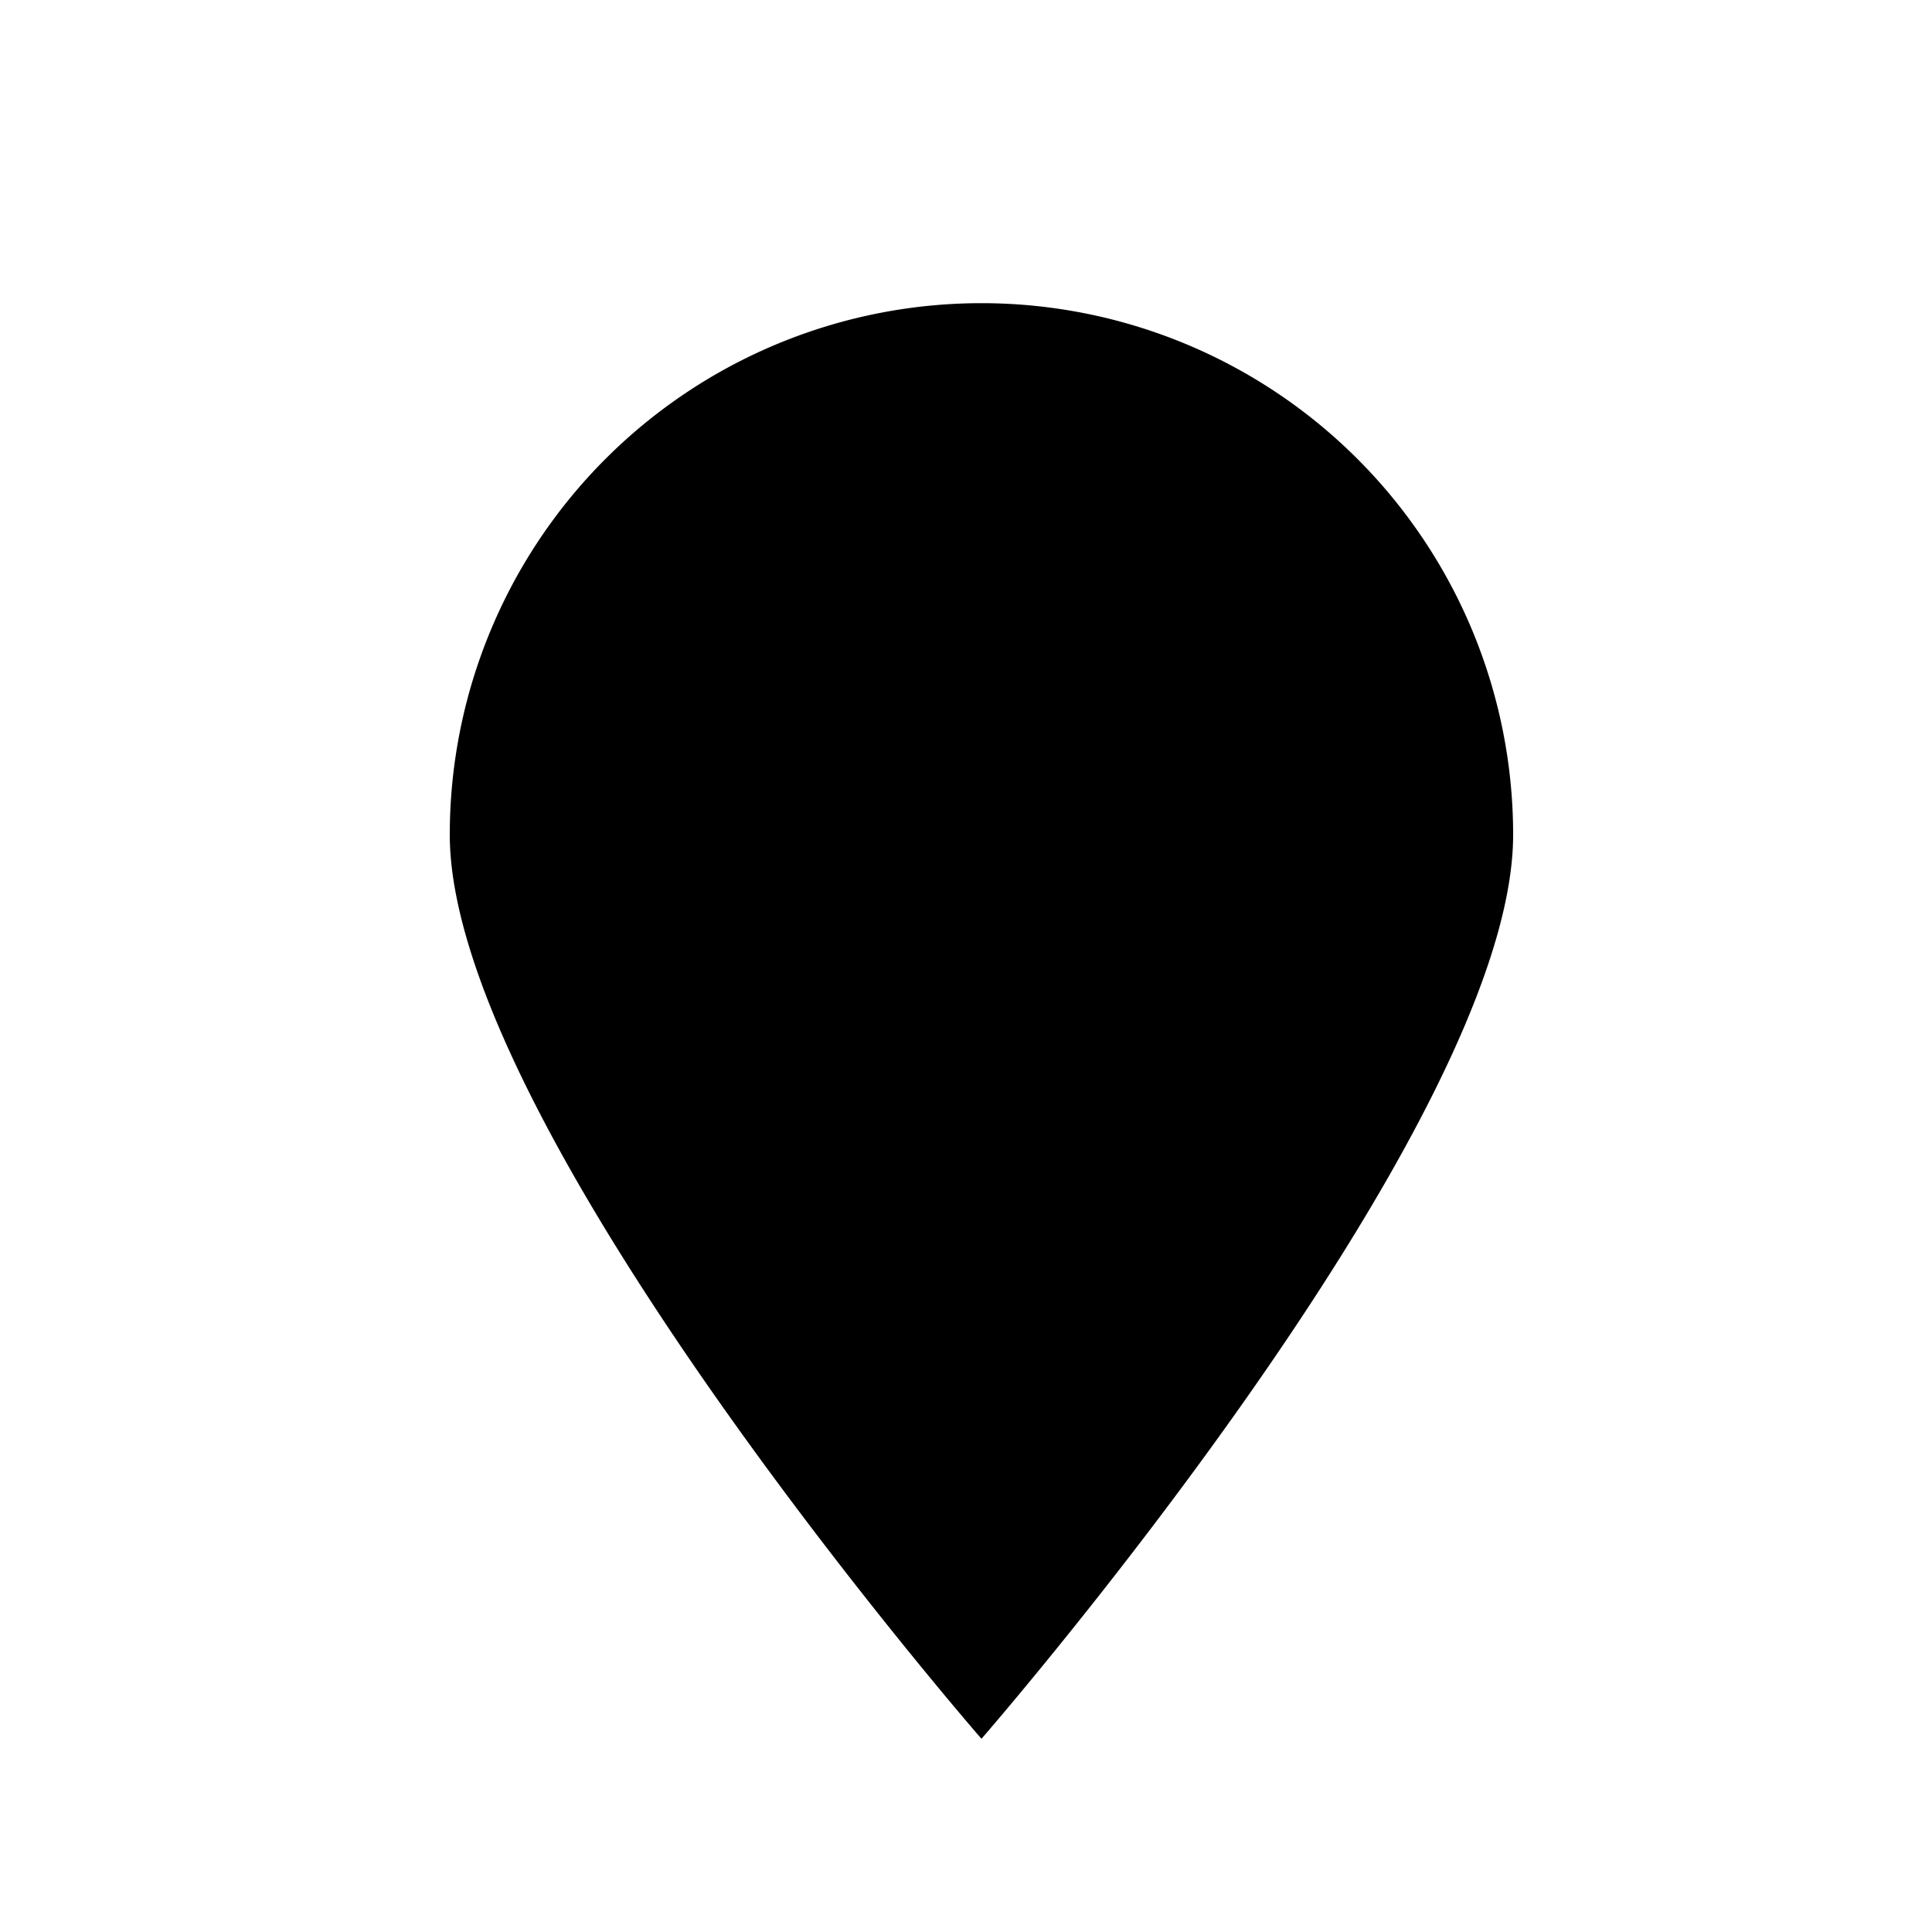 <svg id="Layer_1" data-name="Layer 1" xmlns="http://www.w3.org/2000/svg" viewBox="0 0 250 250"><g id="Ellipse_69-2" data-name="Ellipse 69-2"><path d="M127,39.23A68.8,68.8,0,0,1,195.8,108c0,38-68.8,117-68.8,117S58.2,146,58.2,108A68.8,68.8,0,0,1,127,39.23Z"/></g></svg>